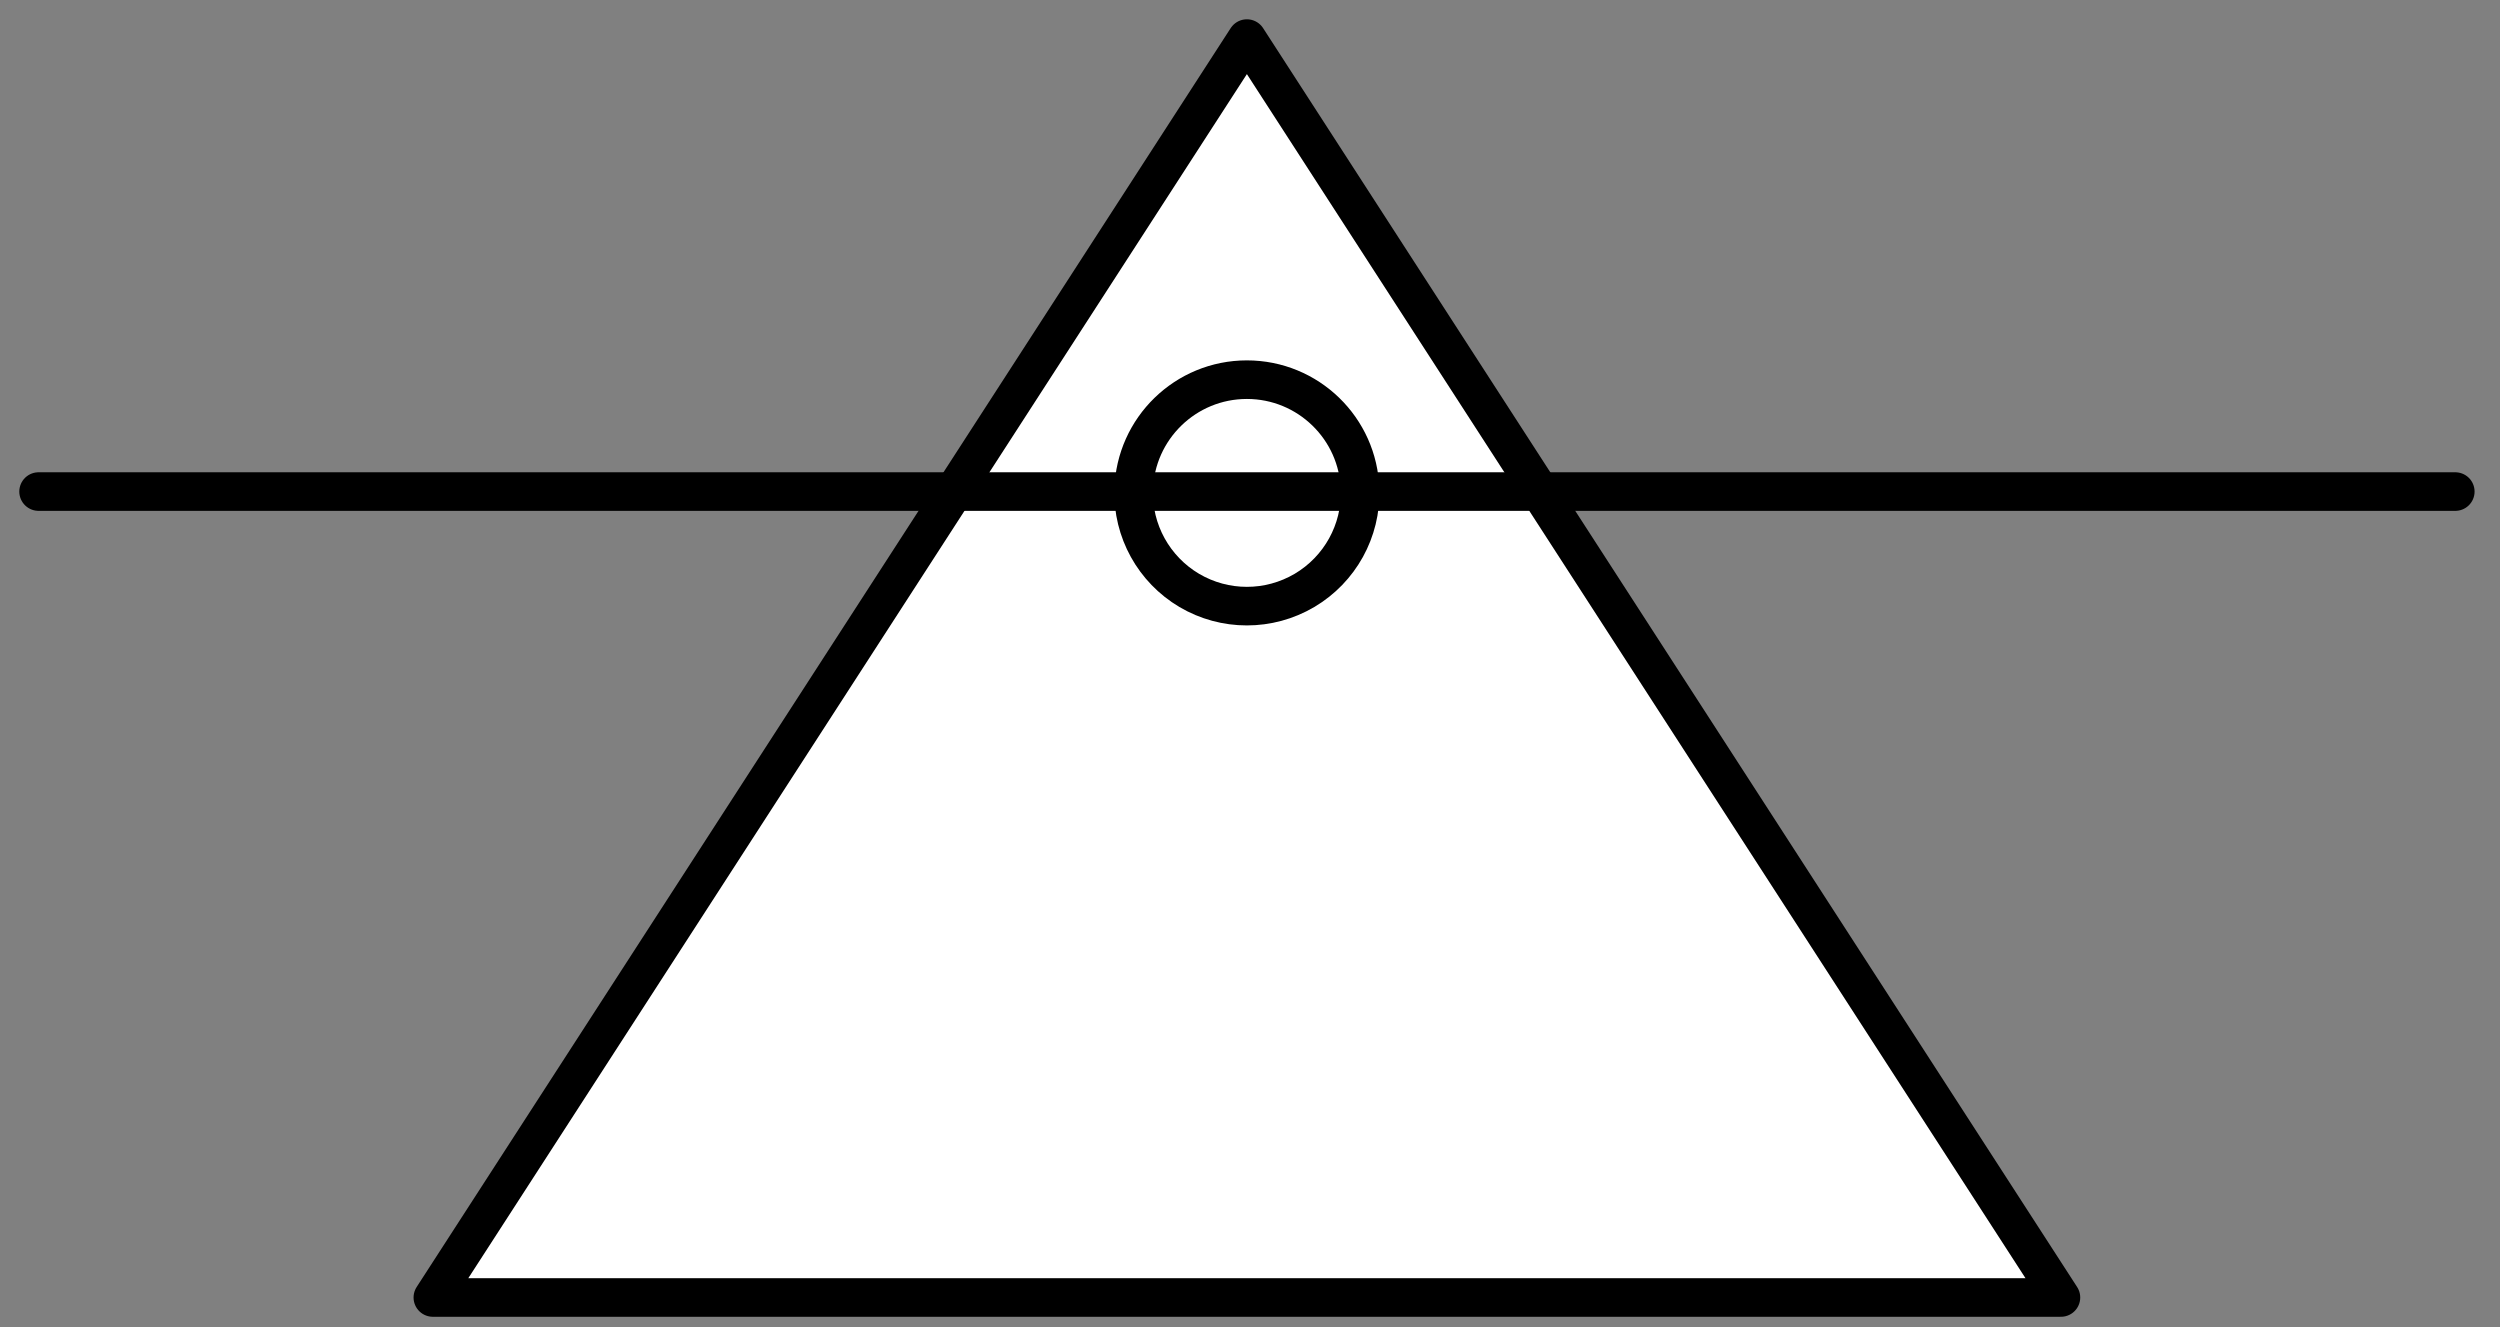 <?xml version="1.0" encoding="UTF-8"?>
<svg xmlns="http://www.w3.org/2000/svg" xmlns:xlink="http://www.w3.org/1999/xlink" width="81pt" height="43pt" viewBox="0 0 81 43" version="1.1">
<rect x="0" y="0" width="81" height="43" fill="#808080" stroke="none"/>
<g id="surface1">
<path style="fill-rule:evenodd;fill:rgb(100%,100%,100%);fill-opacity:1;stroke-width:1;stroke-linecap:round;stroke-linejoin:round;stroke:rgb(0%,0%,0%);stroke-opacity:1;stroke-miterlimit:3;" d="M 39.369 34.631 L 18.269 2 L -2.831 34.631 Z " transform="matrix(1.25,0,0,1.25,17.563,-1.25)"/>
<path style="fill:none;stroke-width:1;stroke-linecap:round;stroke-linejoin:round;stroke:rgb(0%,0%,0%);stroke-opacity:1;stroke-miterlimit:3;" d="M 0.001 31.691 C 0.048 30.103 1.348 28.841 2.935 28.841 C 4.523 28.841 5.823 30.103 5.869 31.691 C 5.901 32.759 5.348 33.759 4.429 34.303 C 3.507 34.847 2.363 34.847 1.441 34.303 C 0.523 33.759 -0.031 32.759 0.001 31.691 Z " transform="matrix(1.25,0,0,1.25,36.73,-23.75)"/>
<path style="fill:none;stroke-width:1;stroke-linecap:round;stroke-linejoin:round;stroke:rgb(0%,0%,0%);stroke-opacity:1;stroke-miterlimit:3;" d="M -0.001 34.629 L 62.64 34.629 Z " transform="matrix(-1.25,0,-0,-1.25,79.55,59.213)"/>
</g>
</svg>
